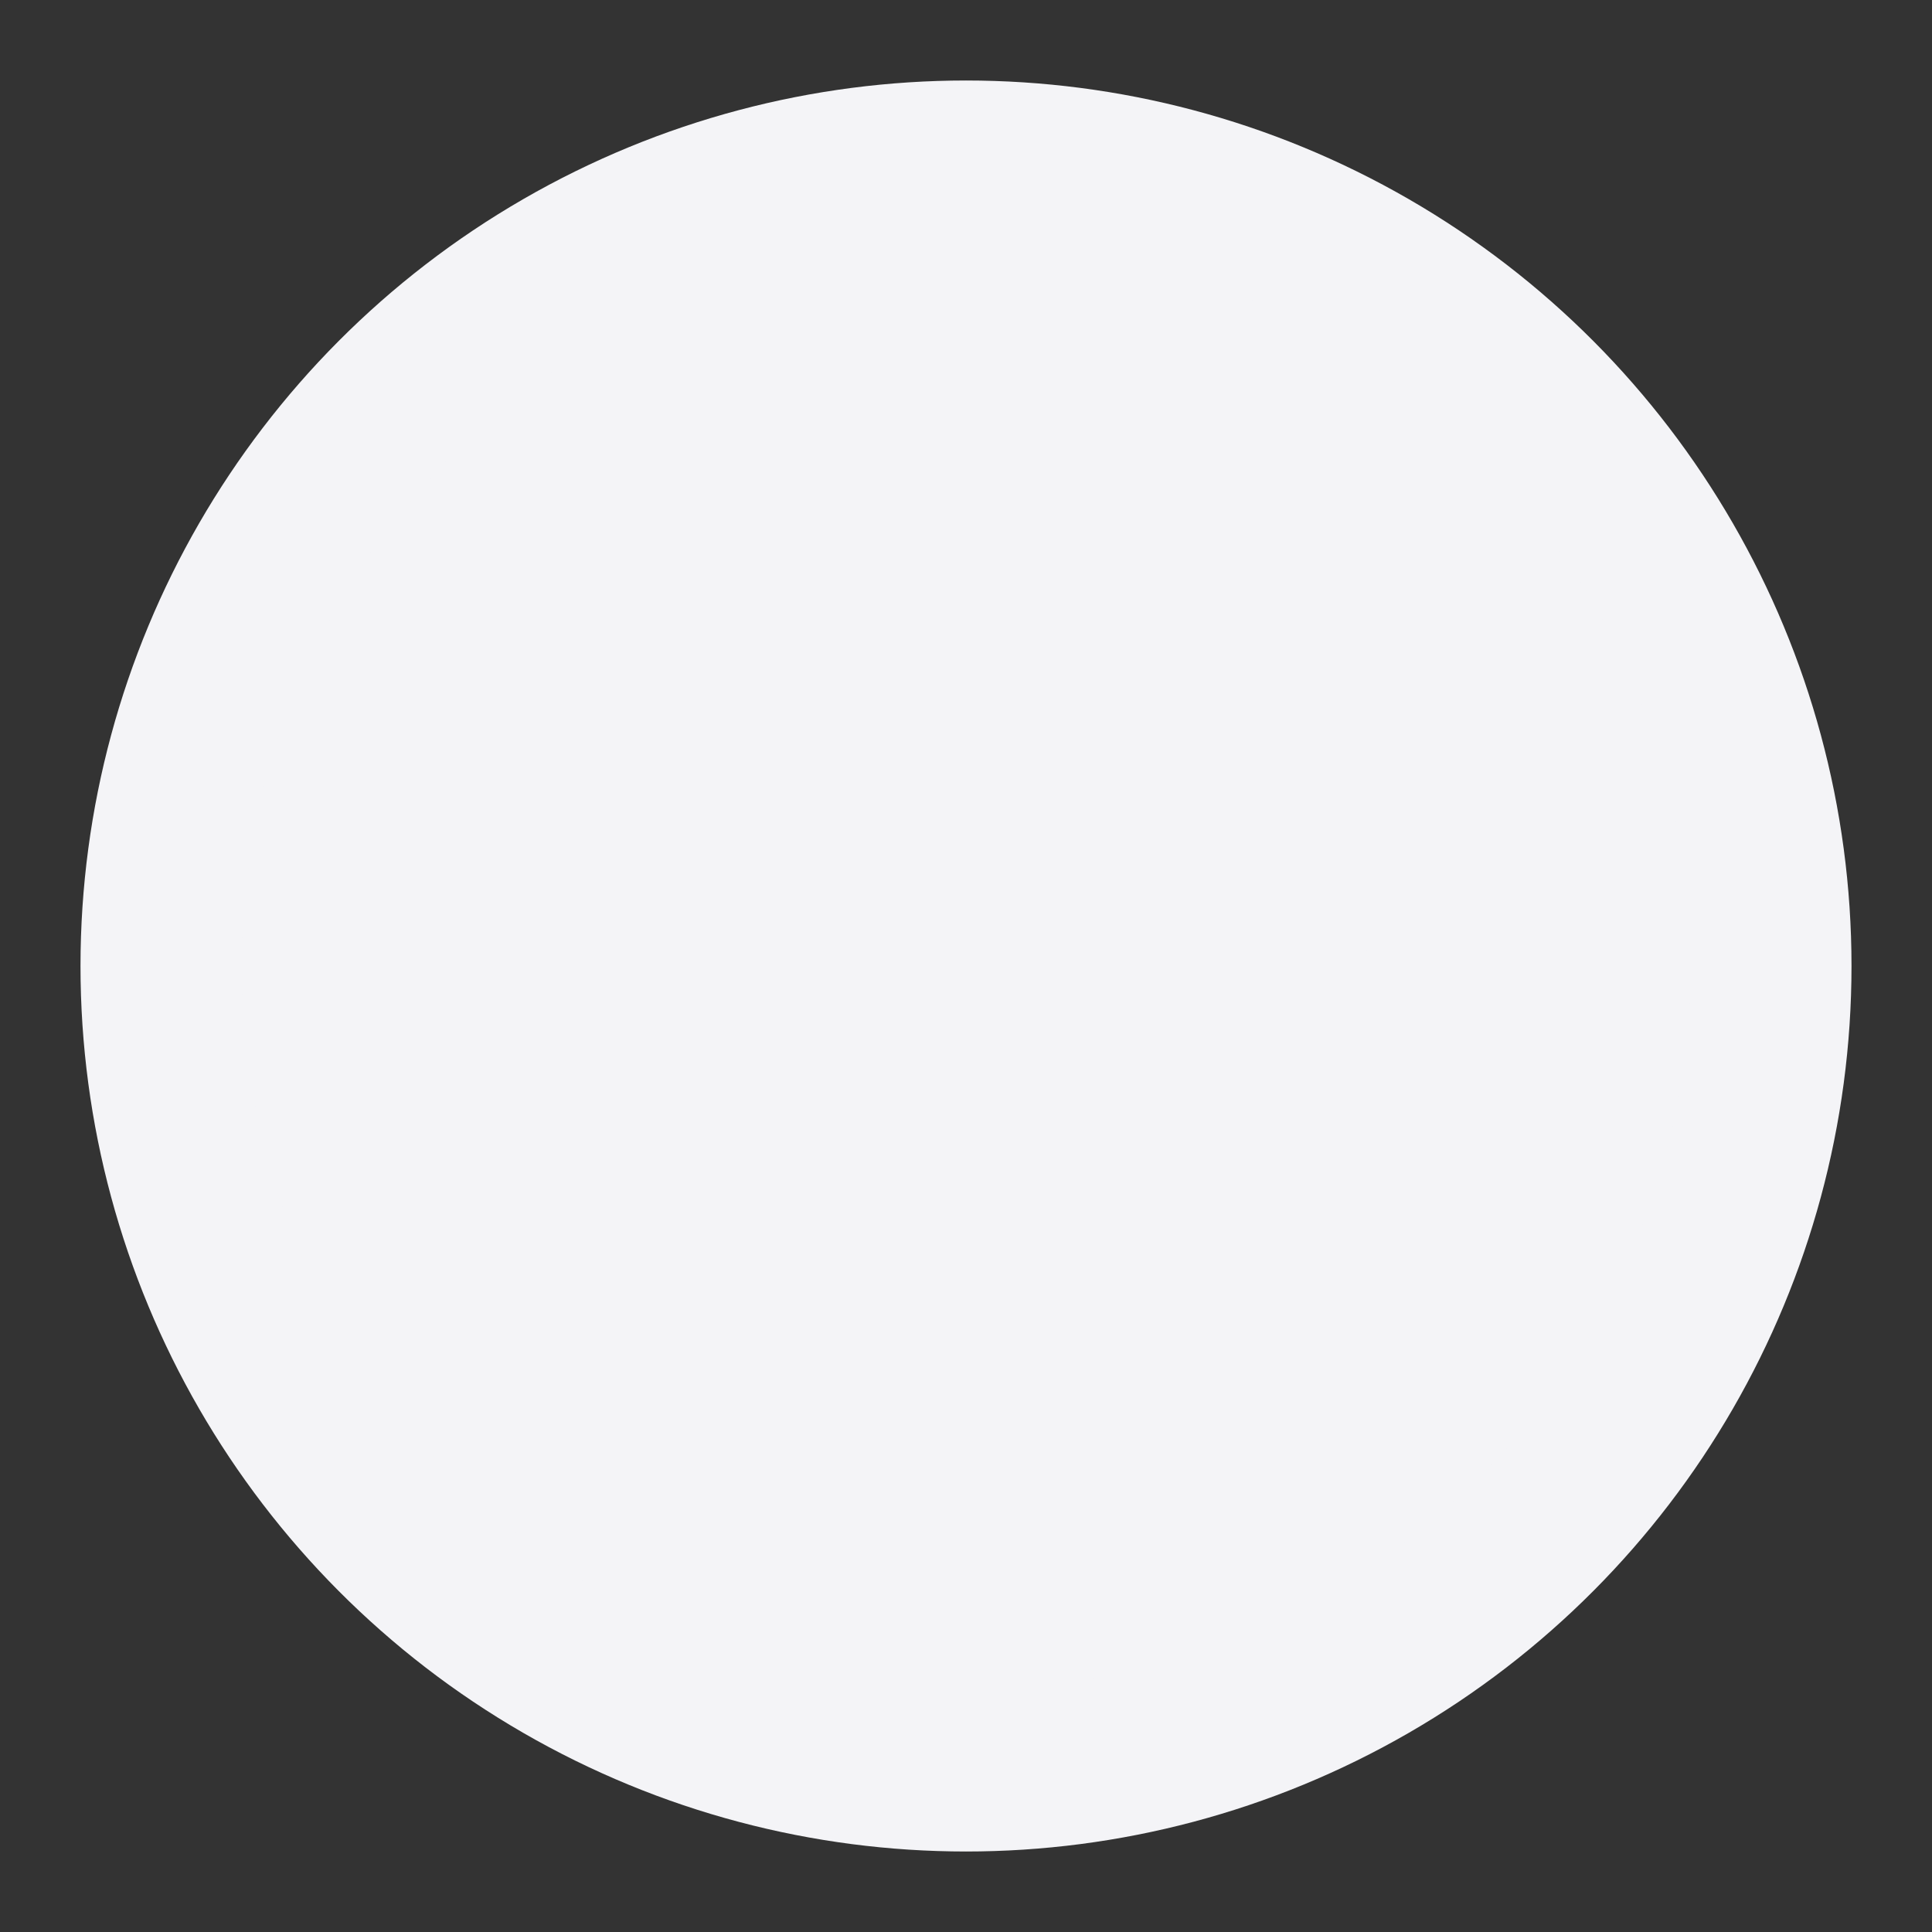 <svg fill="#f4f4f7" height="24" stroke="#f4f4f7" stroke-linecap="round" stroke-linejoin="round" stroke-width="2" width="24" xmlns="http://www.w3.org/2000/svg"><rect width="100%" height="100%" fill="#333333" stroke="none"/><circle cx="12" cy="12" r="10"/><path d="m8 12h8"/></svg>